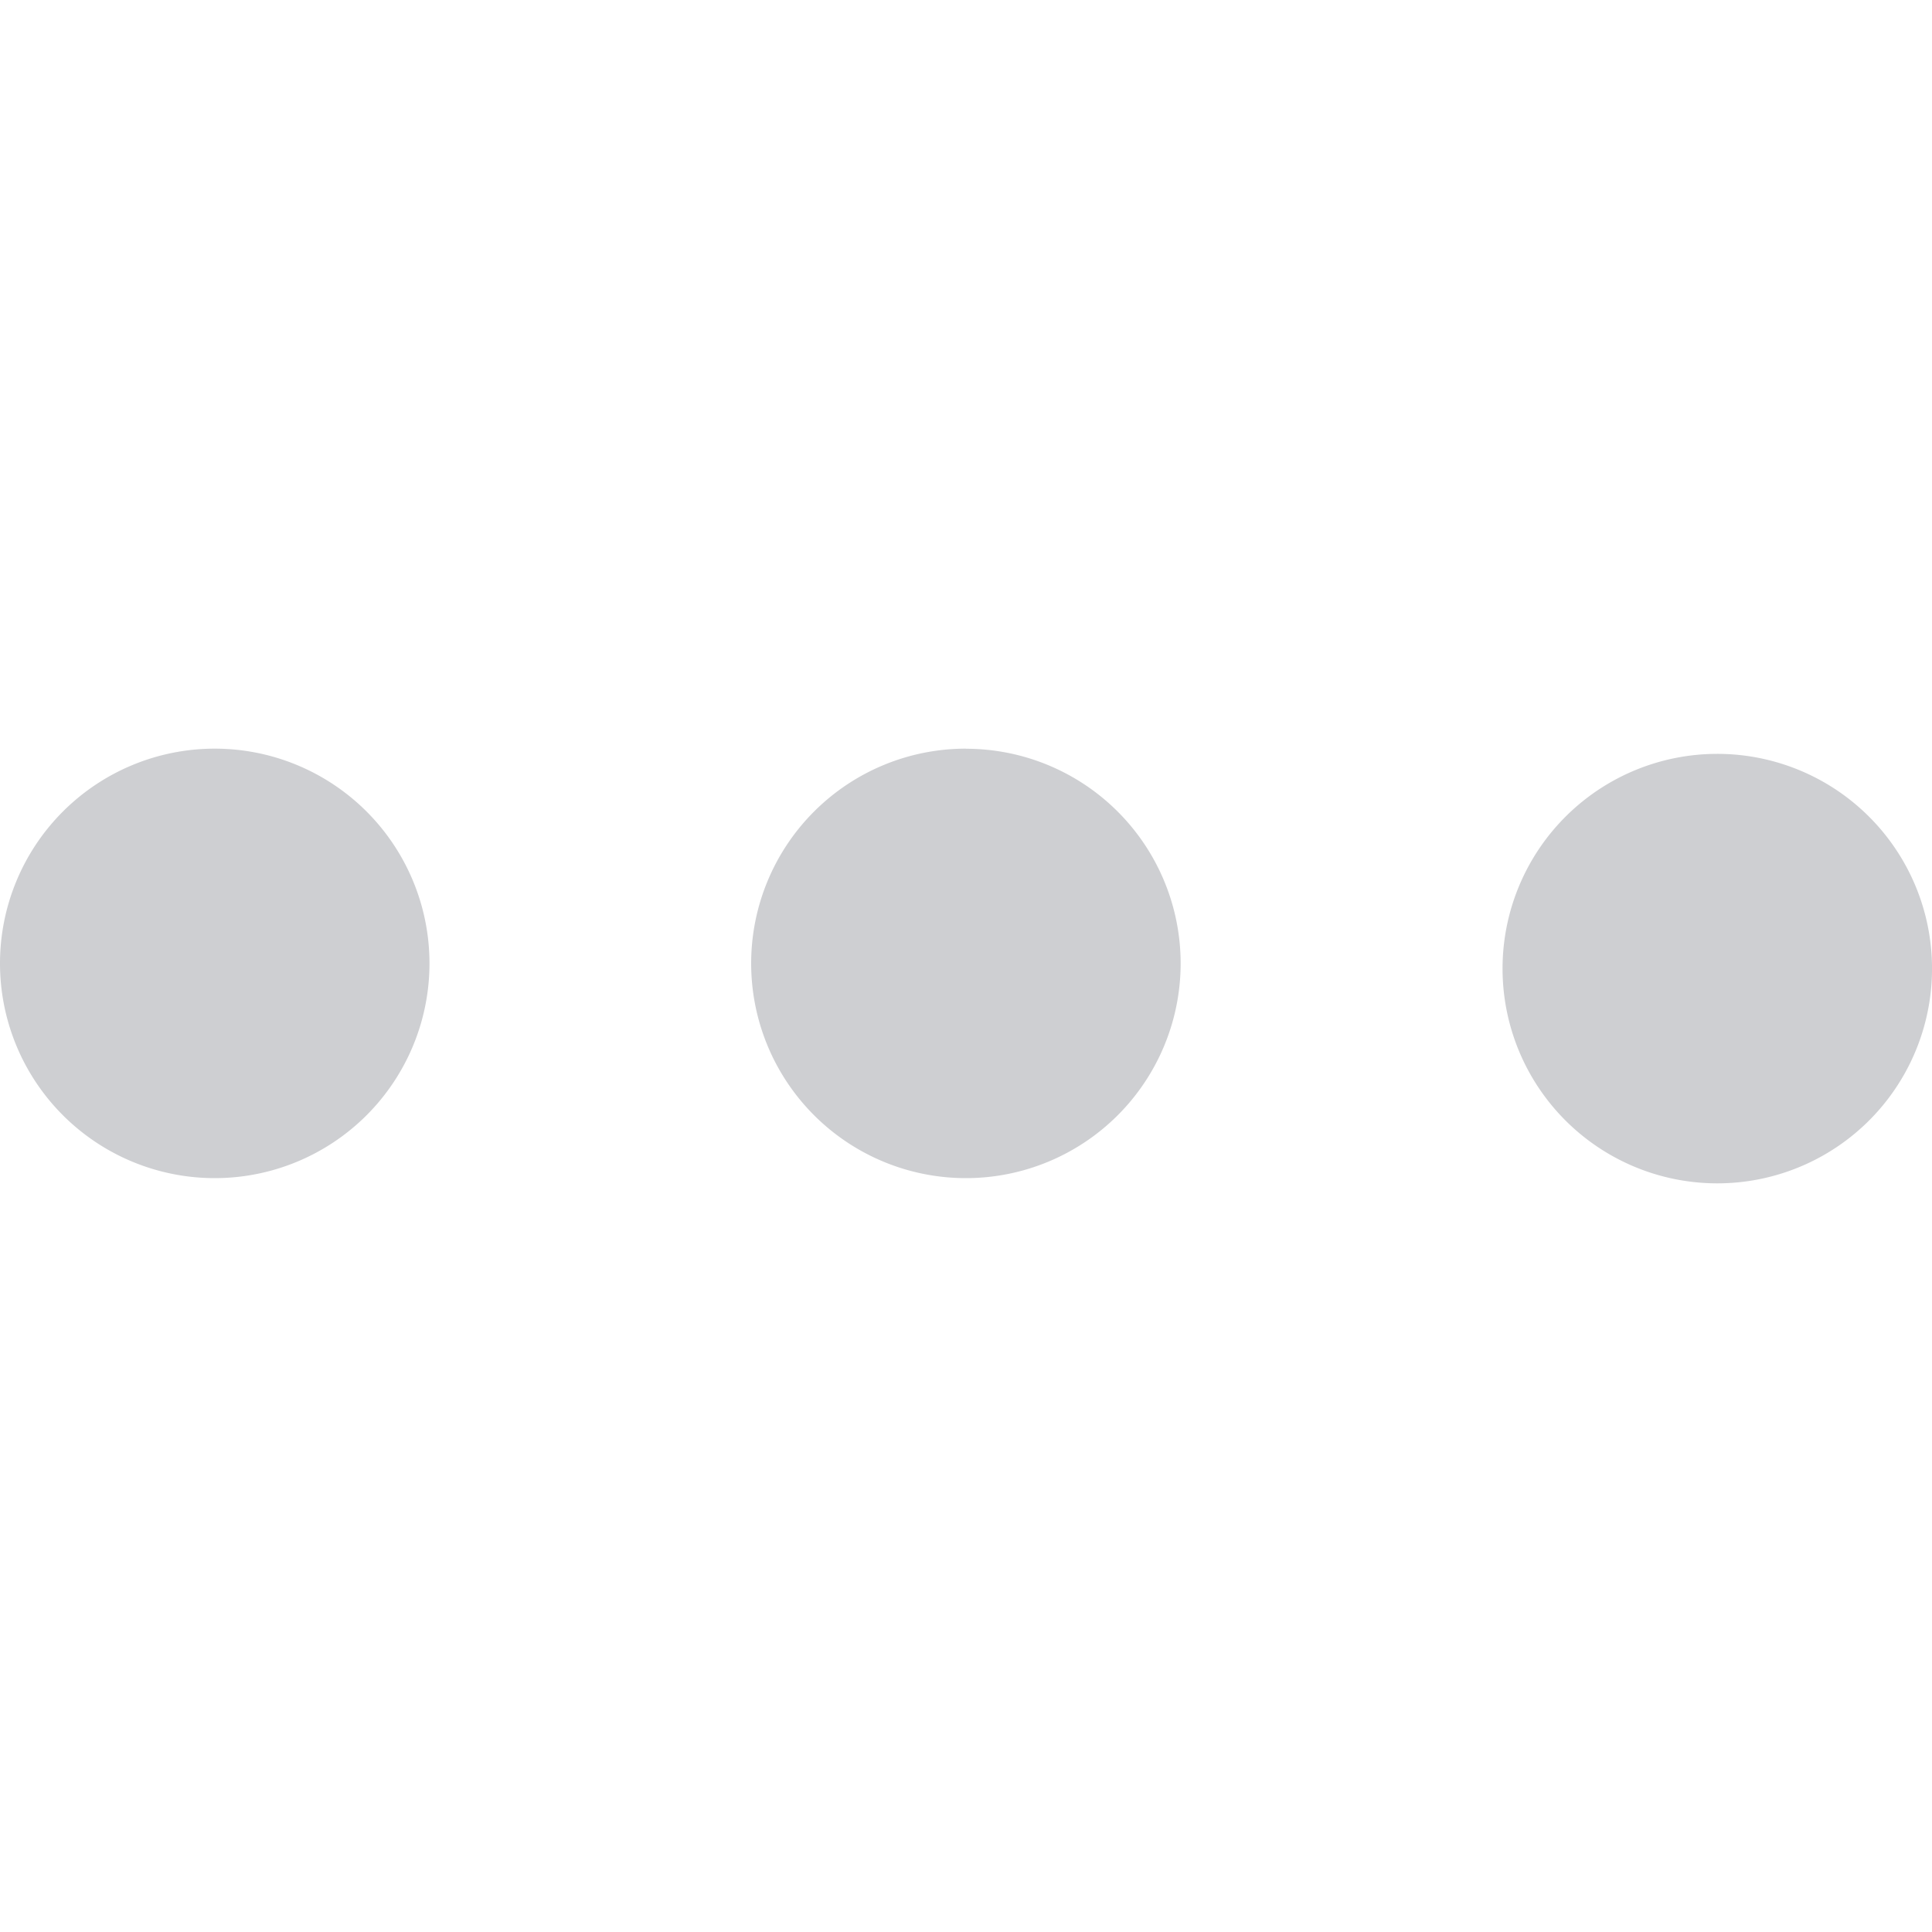<svg xmlns="http://www.w3.org/2000/svg" width="20" height="20" viewBox="0 0 20 20">
  <defs>
    <style>
      .cls-1, .cls-2 {
        fill: #cecfd2;
      }

      .cls-1 {
        opacity: 0;
      }
    </style>
  </defs>
  <g id="组_4574" data-name="组 4574" transform="translate(-1475 -22.703)">
    <path id="Icon" class="cls-1" d="M865,229.645,860.364,225l-10.456,9.688v5.417h5.364Zm-4.529-2,1.728,1.718-1.346,1.424-1.8-1.794Zm-8.6,10.5v-2.633l5.6-5.17,1.955,2.15-4.994,5.653ZM845,245h19.635v-1.958H845Z" transform="translate(630 -202.297)"/>
    <g id="组_4829" data-name="组 4829" transform="translate(1622.974 -396.196) rotate(90)">
      <path id="路径_3613" data-name="路径 3613" class="cls-2" d="M430.9,132.419a2.223,2.223,0,1,0-2.168-2.222A2.223,2.223,0,0,0,430.9,132.419Z" transform="translate(-2.029 0)"/>
      <path id="路径_3614" data-name="路径 3614" class="cls-2" d="M428.872,428.872m-2.223,0a2.223,2.223,0,1,0,2.223-2.223A2.223,2.223,0,0,0,426.65,428.872Z" transform="translate(0 -290.897)"/>
      <path id="路径_3615" data-name="路径 3615" class="cls-2" d="M428.872,729.744a2.223,2.223,0,1,0-2.223-2.223A2.223,2.223,0,0,0,428.872,729.744Z" transform="translate(0 -581.77)"/>
    </g>
  </g>
</svg>
